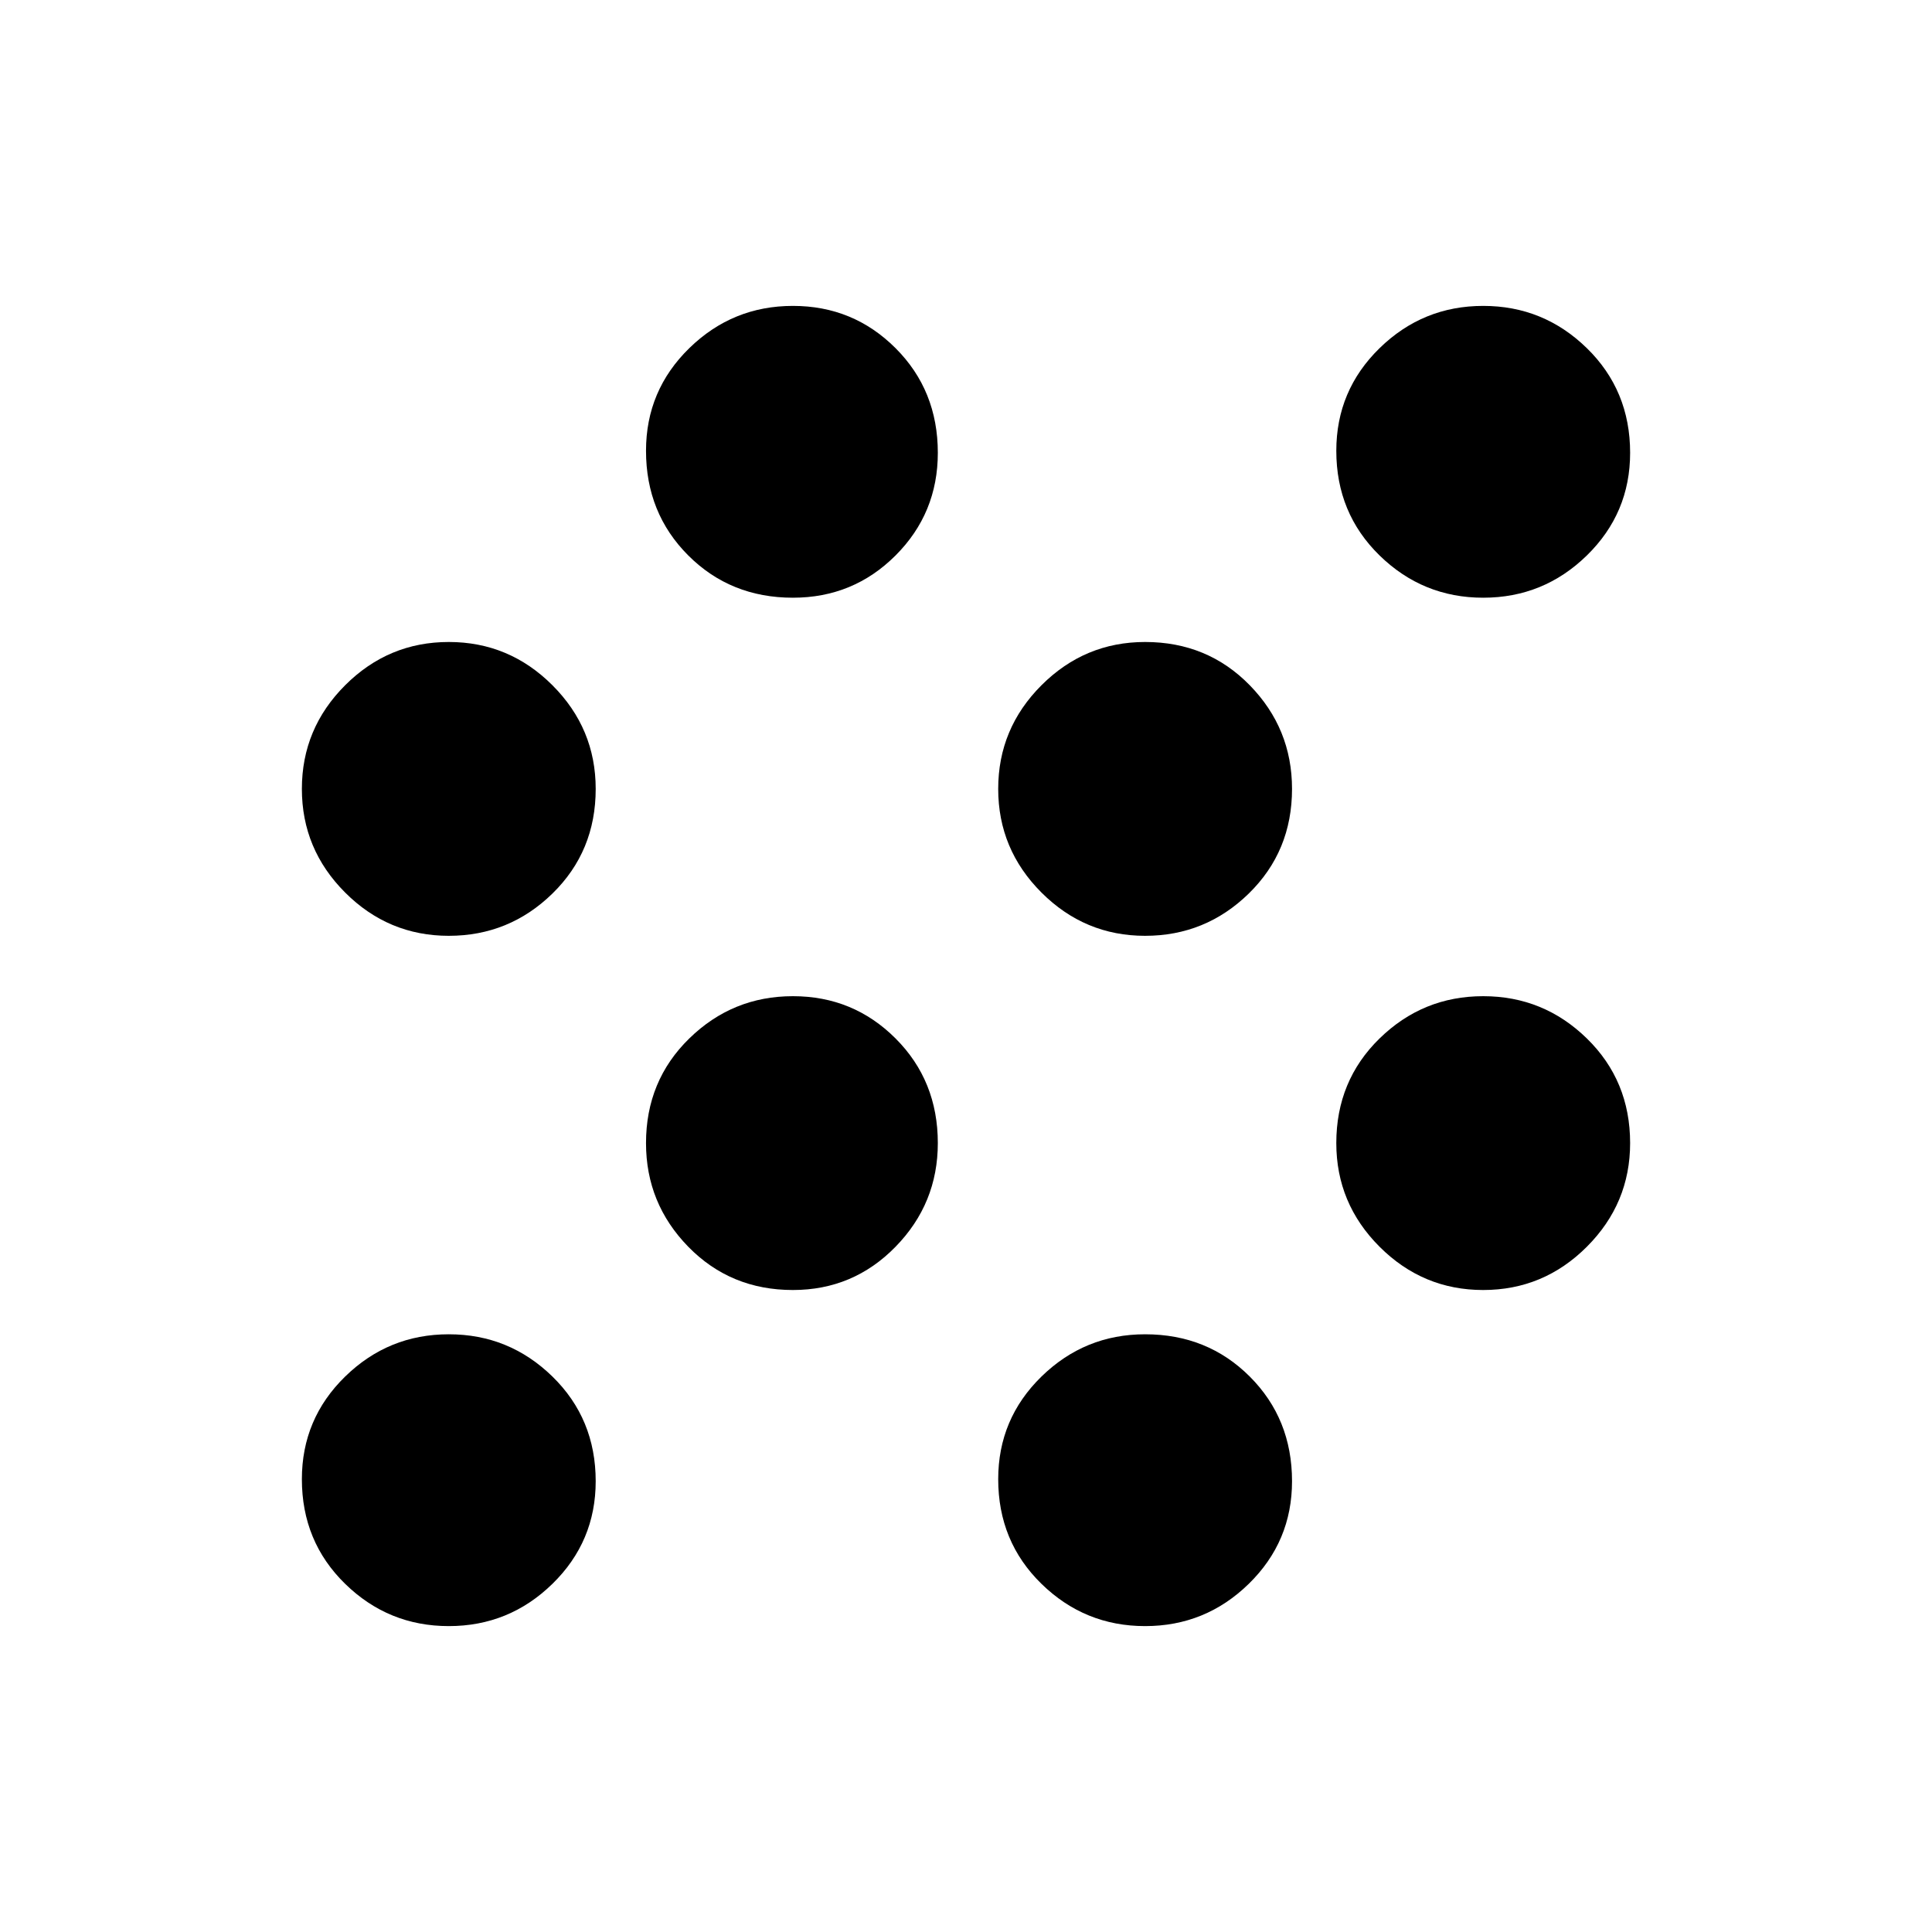<svg xmlns="http://www.w3.org/2000/svg" height="48" width="48"><path d="M11.15 40.4q-1.5 0-2.575-1.05Q7.5 38.3 7.5 36.75q0-1.5 1.075-2.55 1.075-1.05 2.575-1.05 1.5 0 2.575 1.05 1.075 1.05 1.075 2.6 0 1.5-1.075 2.55-1.075 1.05-2.575 1.05Zm17.3 0q-1.5 0-2.575-1.05-1.075-1.05-1.075-2.6 0-1.5 1.075-2.55 1.075-1.05 2.575-1.05 1.55 0 2.6 1.05t1.05 2.6q0 1.5-1.075 2.55-1.075 1.05-2.575 1.05Zm-8.75-8.35q-1.55 0-2.6-1.075T16.05 28.4q0-1.55 1.075-2.6t2.575-1.05q1.5 0 2.55 1.05 1.05 1.05 1.05 2.6 0 1.5-1.05 2.575-1.05 1.075-2.55 1.075Zm17.15 0q-1.5 0-2.575-1.075Q33.2 29.9 33.2 28.4q0-1.55 1.075-2.6t2.575-1.05q1.5 0 2.575 1.05 1.075 1.05 1.075 2.6 0 1.5-1.075 2.575-1.075 1.075-2.575 1.075Zm-25.7-8.8q-1.5 0-2.575-1.075Q7.5 21.1 7.5 19.6q0-1.5 1.075-2.575Q9.65 15.95 11.15 15.95q1.5 0 2.575 1.075Q14.8 18.1 14.8 19.6q0 1.55-1.075 2.6t-2.575 1.05Zm17.3 0q-1.5 0-2.575-1.075Q24.8 21.1 24.8 19.6q0-1.5 1.075-2.575 1.075-1.075 2.575-1.075 1.55 0 2.6 1.075T32.1 19.6q0 1.55-1.075 2.6t-2.575 1.05Zm-8.75-8.4q-1.55 0-2.6-1.05t-1.05-2.6q0-1.5 1.075-2.55Q18.2 7.6 19.7 7.6q1.5 0 2.55 1.05 1.05 1.05 1.05 2.6 0 1.5-1.05 2.55-1.05 1.05-2.55 1.05Zm17.15 0q-1.5 0-2.575-1.05-1.075-1.05-1.075-2.6 0-1.5 1.075-2.55Q35.35 7.6 36.85 7.6q1.5 0 2.575 1.05Q40.5 9.7 40.5 11.25q0 1.5-1.075 2.55-1.075 1.05-2.575 1.05Z"/></svg>